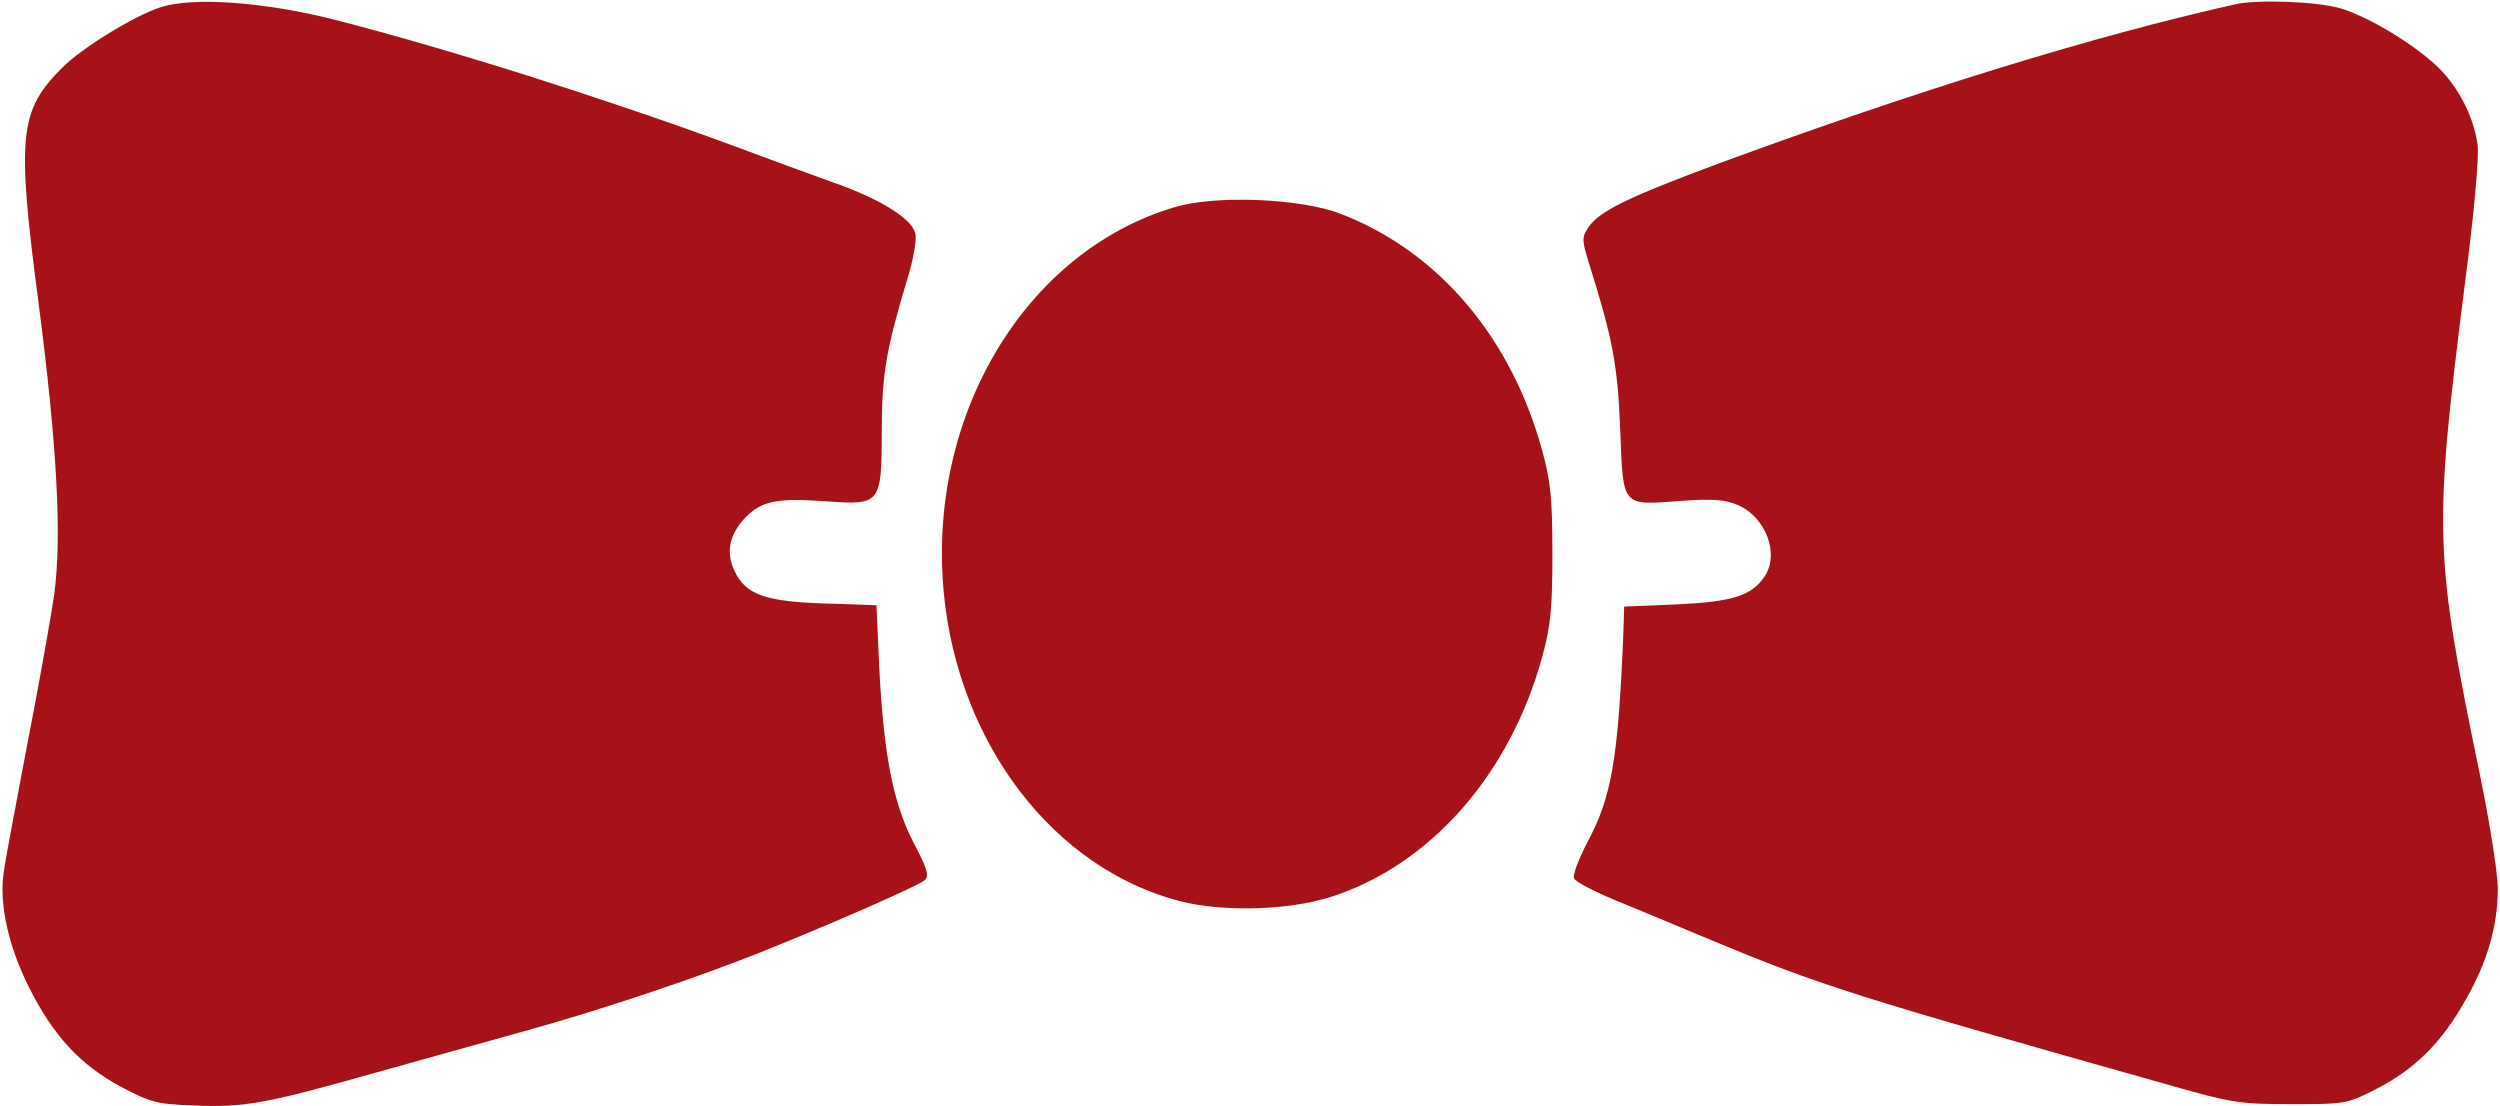 <svg width="757" height="335" viewBox="0 0 757 335" fill="none" xmlns="http://www.w3.org/2000/svg">
<path d="M48.6 2.2C40.467 4.867 24.867 14.467 18.867 20.467C5.8 33.533 5 41 11.667 91.667C17.267 134.733 18.733 162.2 16.467 179.667C15.533 186.2 11.933 206.6 8.333 225C4.867 243.267 1.533 260.867 1.133 264.067C-0.333 273.8 2.6 286.6 8.733 298.867C16.067 313.533 24.2 322.333 36.467 329C45.533 333.8 47.4 334.333 58.733 334.733C73.8 335.4 80.467 334.2 113 325C127 321.133 148.2 315.133 160.333 311.8C182.333 305.667 210.6 296.2 229.667 288.6C251.4 279.933 278.467 268.067 280.067 266.467C281.4 265.133 280.733 262.867 276.467 254.867C270.333 242.733 267.533 228.2 266.2 201.4L265.4 183.267L249.933 182.733C231.8 182.2 225.8 180.067 222.467 173C219.667 167.267 220.867 161.667 225.8 156.6C230.733 151.667 235.133 150.733 250.333 151.8C266.6 153 267 152.6 267 130.333C267 113.667 268.333 105.8 274.467 85.4C276.6 78.6 277.667 72.6 277.133 70.6C276.067 66.2 266.467 60.2 252.333 55.267C246.067 53 231.4 47.667 219.667 43.267C182.2 29.533 135.933 14.867 101.667 6.067C80.467 0.6 58.333 -1 48.6 2.2Z" fill="#A71218"/>
<path d="M677 1.267C634.067 10.867 580.867 27.267 520.333 49.533C492.467 59.934 484.2 63.934 480.867 69C479 71.8 479 72.734 481 79.267C488.467 103 489.8 110.467 490.6 130.067C491.533 153.8 490.867 153 509 151.667C518.6 151 522.333 151.267 526.067 152.867C534.733 156.467 539 167.934 534.2 174.734C530.2 180.467 524.6 182.2 507.8 183L491.8 183.667L491.533 192.334C489.933 230.334 487.933 241.534 480.6 255.134C478.067 260.067 476.2 264.867 476.6 265.934C477 267 482.733 269.933 489.133 272.6C495.667 275.267 508.467 280.6 517.667 284.467C551.267 298.467 561.933 301.8 657 328.6C675.667 333.933 678.2 334.333 693.667 334.333C710.2 334.333 710.6 334.333 719.667 329.667C731.133 323.8 739.4 315.667 746.6 302.733C753.267 291.133 756.333 280.2 756.333 269C756.333 264.6 753.933 249.267 751 235C737 167.134 736.867 161.267 746.333 86.2C749.267 63.8 750.733 46.867 750.2 43.667C749 35.8 745.267 28.067 739.667 21.8C733.267 14.867 717.8 5.134 708.467 2.467C701.667 0.467 683.533 -0.2 677 1.267Z" fill="#A71218"/>
<path d="M355.667 62.733C310.333 76.2 280.6 126.067 285.8 179.667C290.2 225.267 319.133 263 357.267 272.867C370.2 276.2 389.933 275.667 402.733 271.667C433 262.067 457.4 234.467 467.133 198.334C469.533 189.534 470.067 184.067 470.067 167.667C470.067 151.267 469.533 145.8 467.133 137C457.8 102.334 435.667 76.2 405.933 64.734C393.933 60.067 368.067 59 355.667 62.733Z" fill="#A71218"/>
</svg>
